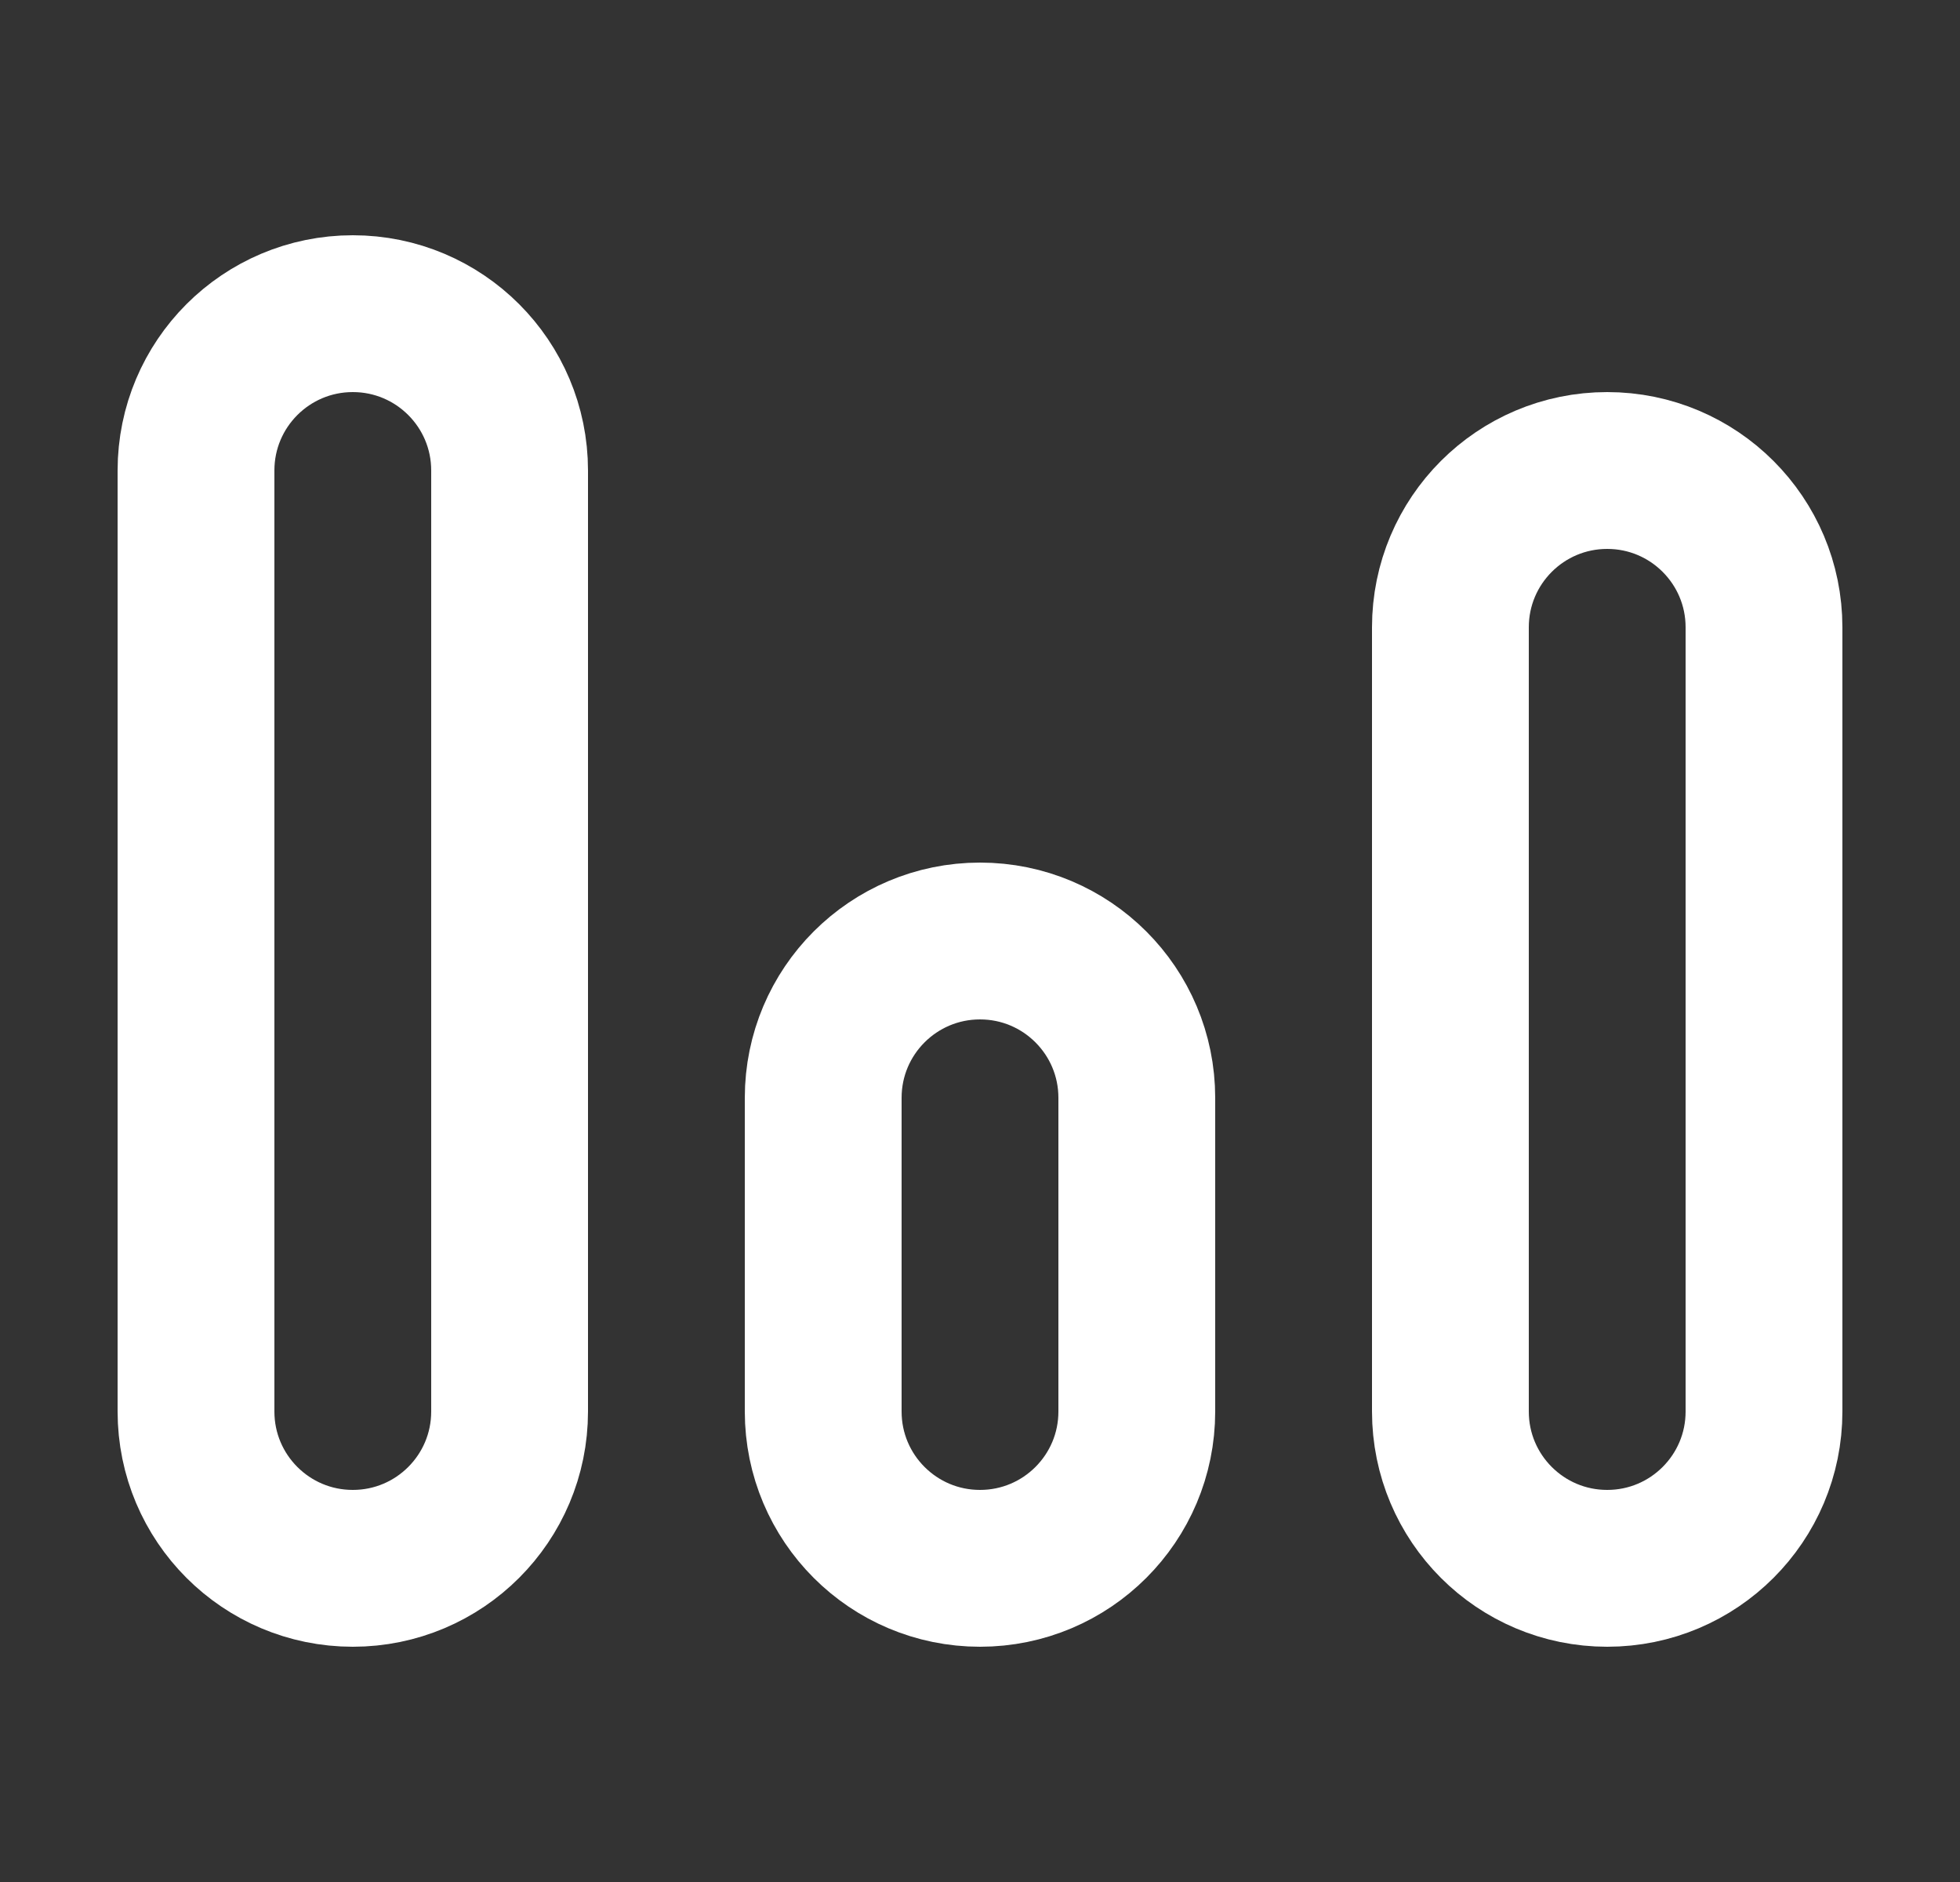 <svg width="25" height="24" viewBox="0 0 25 24" fill="none" xmlns="http://www.w3.org/2000/svg">
<rect x="0" y="0" width="25" height="24" fill="#333333" stroke="none"/>
<g id="bars/alt">
<g id="Icon">
<path d="M2.5 6C2.5 4.895 3.395 4 4.5 4C5.605 4 6.5 4.895 6.5 6V18C6.5 19.105 5.605 20 4.5 20C3.395 20 2.5 19.105 2.5 18V6Z" stroke="white" stroke-width="2"/>
<path d="M10.5 14C10.5 12.895 11.395 12 12.5 12C13.605 12 14.5 12.895 14.5 14V18C14.5 19.105 13.605 20 12.5 20C11.395 20 10.5 19.105 10.5 18V14Z" stroke="white" stroke-width="2"/>
<path d="M18.5 8C18.5 6.895 19.395 6 20.5 6C21.605 6 22.5 6.895 22.5 8V18C22.5 19.105 21.605 20 20.5 20C19.395 20 18.5 19.105 18.5 18V8Z" stroke="white" stroke-width="2"/>
</g>
</g>
</svg>
